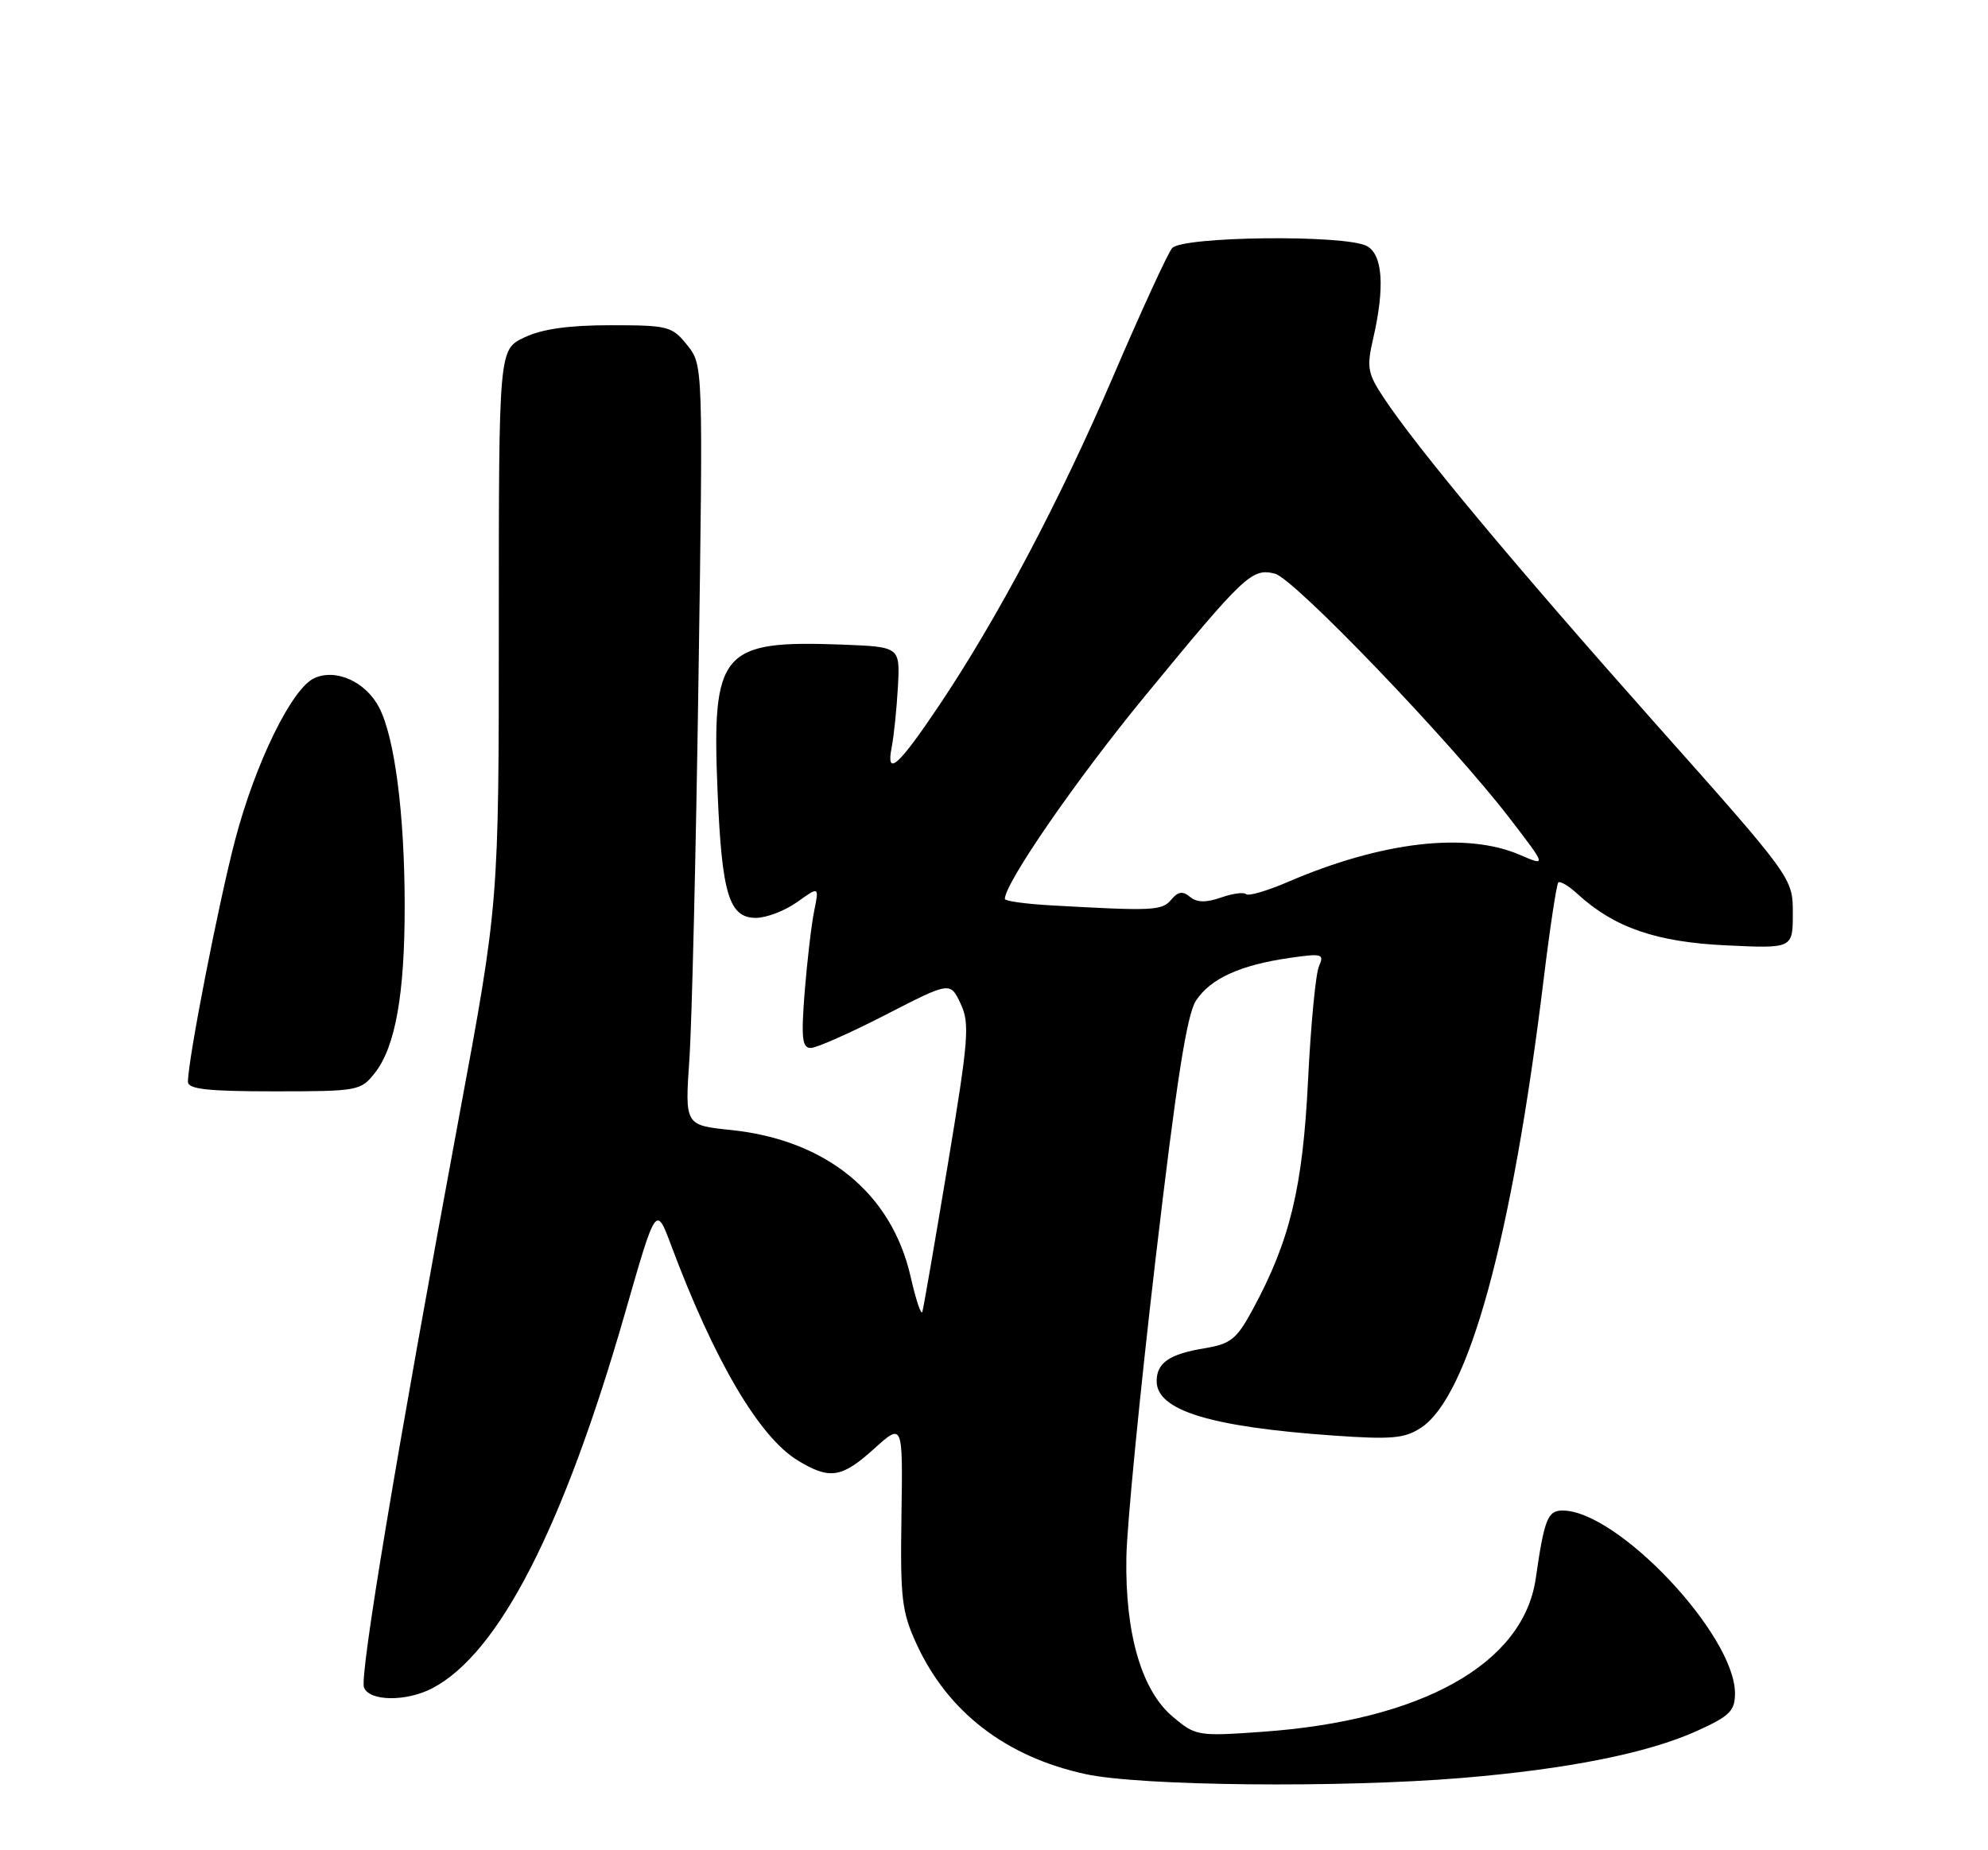 <?xml version="1.0" encoding="UTF-8" standalone="no"?>
<!DOCTYPE svg PUBLIC "-//W3C//DTD SVG 1.1//EN" "http://www.w3.org/Graphics/SVG/1.1/DTD/svg11.dtd" >
<svg xmlns="http://www.w3.org/2000/svg" xmlns:xlink="http://www.w3.org/1999/xlink" version="1.1" viewBox="0 0 275 256">
 <g >
 <path fill="currentColor"
d=" M 202.24 246.00 C 216.87 244.78 227.95 242.57 234.75 239.49 C 239.28 237.44 240.00 236.72 240.00 234.29 C 240.00 226.21 223.76 209.00 216.15 209.00 C 214.09 209.00 213.62 210.19 212.44 218.40 C 210.73 230.21 196.71 238.07 174.55 239.62 C 165.70 240.25 165.38 240.19 162.24 237.54 C 157.92 233.92 155.63 226.06 155.81 215.50 C 155.88 211.10 157.70 192.55 159.84 174.28 C 162.73 149.64 164.17 140.38 165.44 138.45 C 167.44 135.40 171.54 133.53 178.39 132.54 C 182.89 131.89 183.21 131.98 182.46 133.67 C 182.00 134.68 181.32 141.80 180.94 149.50 C 180.21 164.35 178.44 171.68 173.29 181.18 C 171.07 185.29 170.25 185.95 166.63 186.55 C 161.76 187.35 160.00 188.56 160.00 191.10 C 160.00 195.15 167.41 197.43 184.50 198.63 C 192.49 199.19 194.31 199.03 196.56 197.55 C 203.17 193.22 209.15 171.37 213.53 135.53 C 214.40 128.39 215.32 122.35 215.56 122.10 C 215.81 121.86 217.02 122.58 218.25 123.72 C 223.30 128.34 229.12 130.35 238.75 130.80 C 248.00 131.24 248.00 131.24 248.00 126.36 C 248.00 121.48 248.00 121.48 228.89 99.99 C 209.62 78.31 196.00 61.98 191.42 55.05 C 189.18 51.67 189.03 50.84 189.94 46.89 C 191.59 39.74 191.28 35.22 189.07 34.04 C 186.08 32.44 163.50 32.69 162.13 34.34 C 161.52 35.08 157.85 43.06 153.98 52.09 C 146.58 69.33 137.94 85.65 129.86 97.68 C 124.22 106.08 122.53 107.55 123.35 103.38 C 123.66 101.79 124.04 98.03 124.21 95.00 C 124.50 89.50 124.50 89.50 116.50 89.19 C 99.74 88.56 98.45 90.08 99.26 109.50 C 99.85 123.72 100.85 127.00 104.57 127.00 C 106.01 127.00 108.57 126.02 110.26 124.82 C 113.32 122.63 113.32 122.63 112.62 126.07 C 112.24 127.96 111.65 132.99 111.31 137.25 C 110.81 143.62 110.96 145.00 112.15 145.00 C 112.94 145.00 117.61 142.93 122.51 140.41 C 131.44 135.82 131.44 135.82 132.87 138.85 C 134.17 141.58 134.00 143.74 131.10 161.19 C 129.33 171.81 127.76 180.95 127.59 181.50 C 127.43 182.05 126.70 179.87 125.97 176.66 C 123.34 165.10 114.32 157.73 101.12 156.35 C 94.74 155.69 94.74 155.69 95.36 146.59 C 95.71 141.59 96.27 117.92 96.62 94.00 C 97.26 50.50 97.26 50.50 95.06 47.75 C 92.97 45.14 92.42 45.00 84.46 45.00 C 78.66 45.00 74.98 45.52 72.53 46.69 C 69.00 48.37 69.00 48.37 69.00 86.66 C 69.00 124.94 69.00 124.94 63.52 154.42 C 54.81 201.34 49.73 231.84 50.35 233.48 C 51.09 235.41 56.20 235.47 59.80 233.59 C 69.01 228.78 77.92 211.40 86.48 181.61 C 90.75 166.72 90.75 166.72 92.84 172.31 C 98.82 188.29 105.02 198.82 110.35 202.07 C 114.77 204.76 116.43 204.51 120.94 200.43 C 124.89 196.87 124.89 196.87 124.70 209.68 C 124.52 221.19 124.74 223.01 126.80 227.50 C 131.13 236.90 139.16 243.08 150.17 245.47 C 157.77 247.12 185.33 247.40 202.24 246.00 Z  M 51.85 148.46 C 54.70 144.84 56.00 137.51 55.98 125.20 C 55.96 112.57 54.60 102.05 52.45 97.90 C 50.61 94.34 46.47 92.46 43.48 93.83 C 40.38 95.24 35.35 105.51 32.55 116.12 C 30.26 124.80 26.00 146.62 26.00 149.67 C 26.00 150.70 28.69 151.00 37.93 151.00 C 49.51 151.00 49.91 150.93 51.85 148.46 Z  M 145.25 125.26 C 141.81 125.06 139.00 124.67 139.00 124.38 C 139.00 122.18 148.95 107.77 158.38 96.31 C 172.17 79.53 173.18 78.58 176.35 79.37 C 179.02 80.04 200.65 102.58 208.81 113.19 C 213.95 119.88 213.95 119.88 210.22 118.27 C 202.81 115.08 191.12 116.45 178.17 122.02 C 175.29 123.26 172.69 124.02 172.38 123.72 C 172.08 123.41 170.51 123.62 168.89 124.19 C 166.82 124.91 165.56 124.88 164.61 124.09 C 163.60 123.25 162.95 123.35 162.01 124.49 C 160.74 126.01 159.51 126.07 145.25 125.26 Z "/>
</g>
</svg>